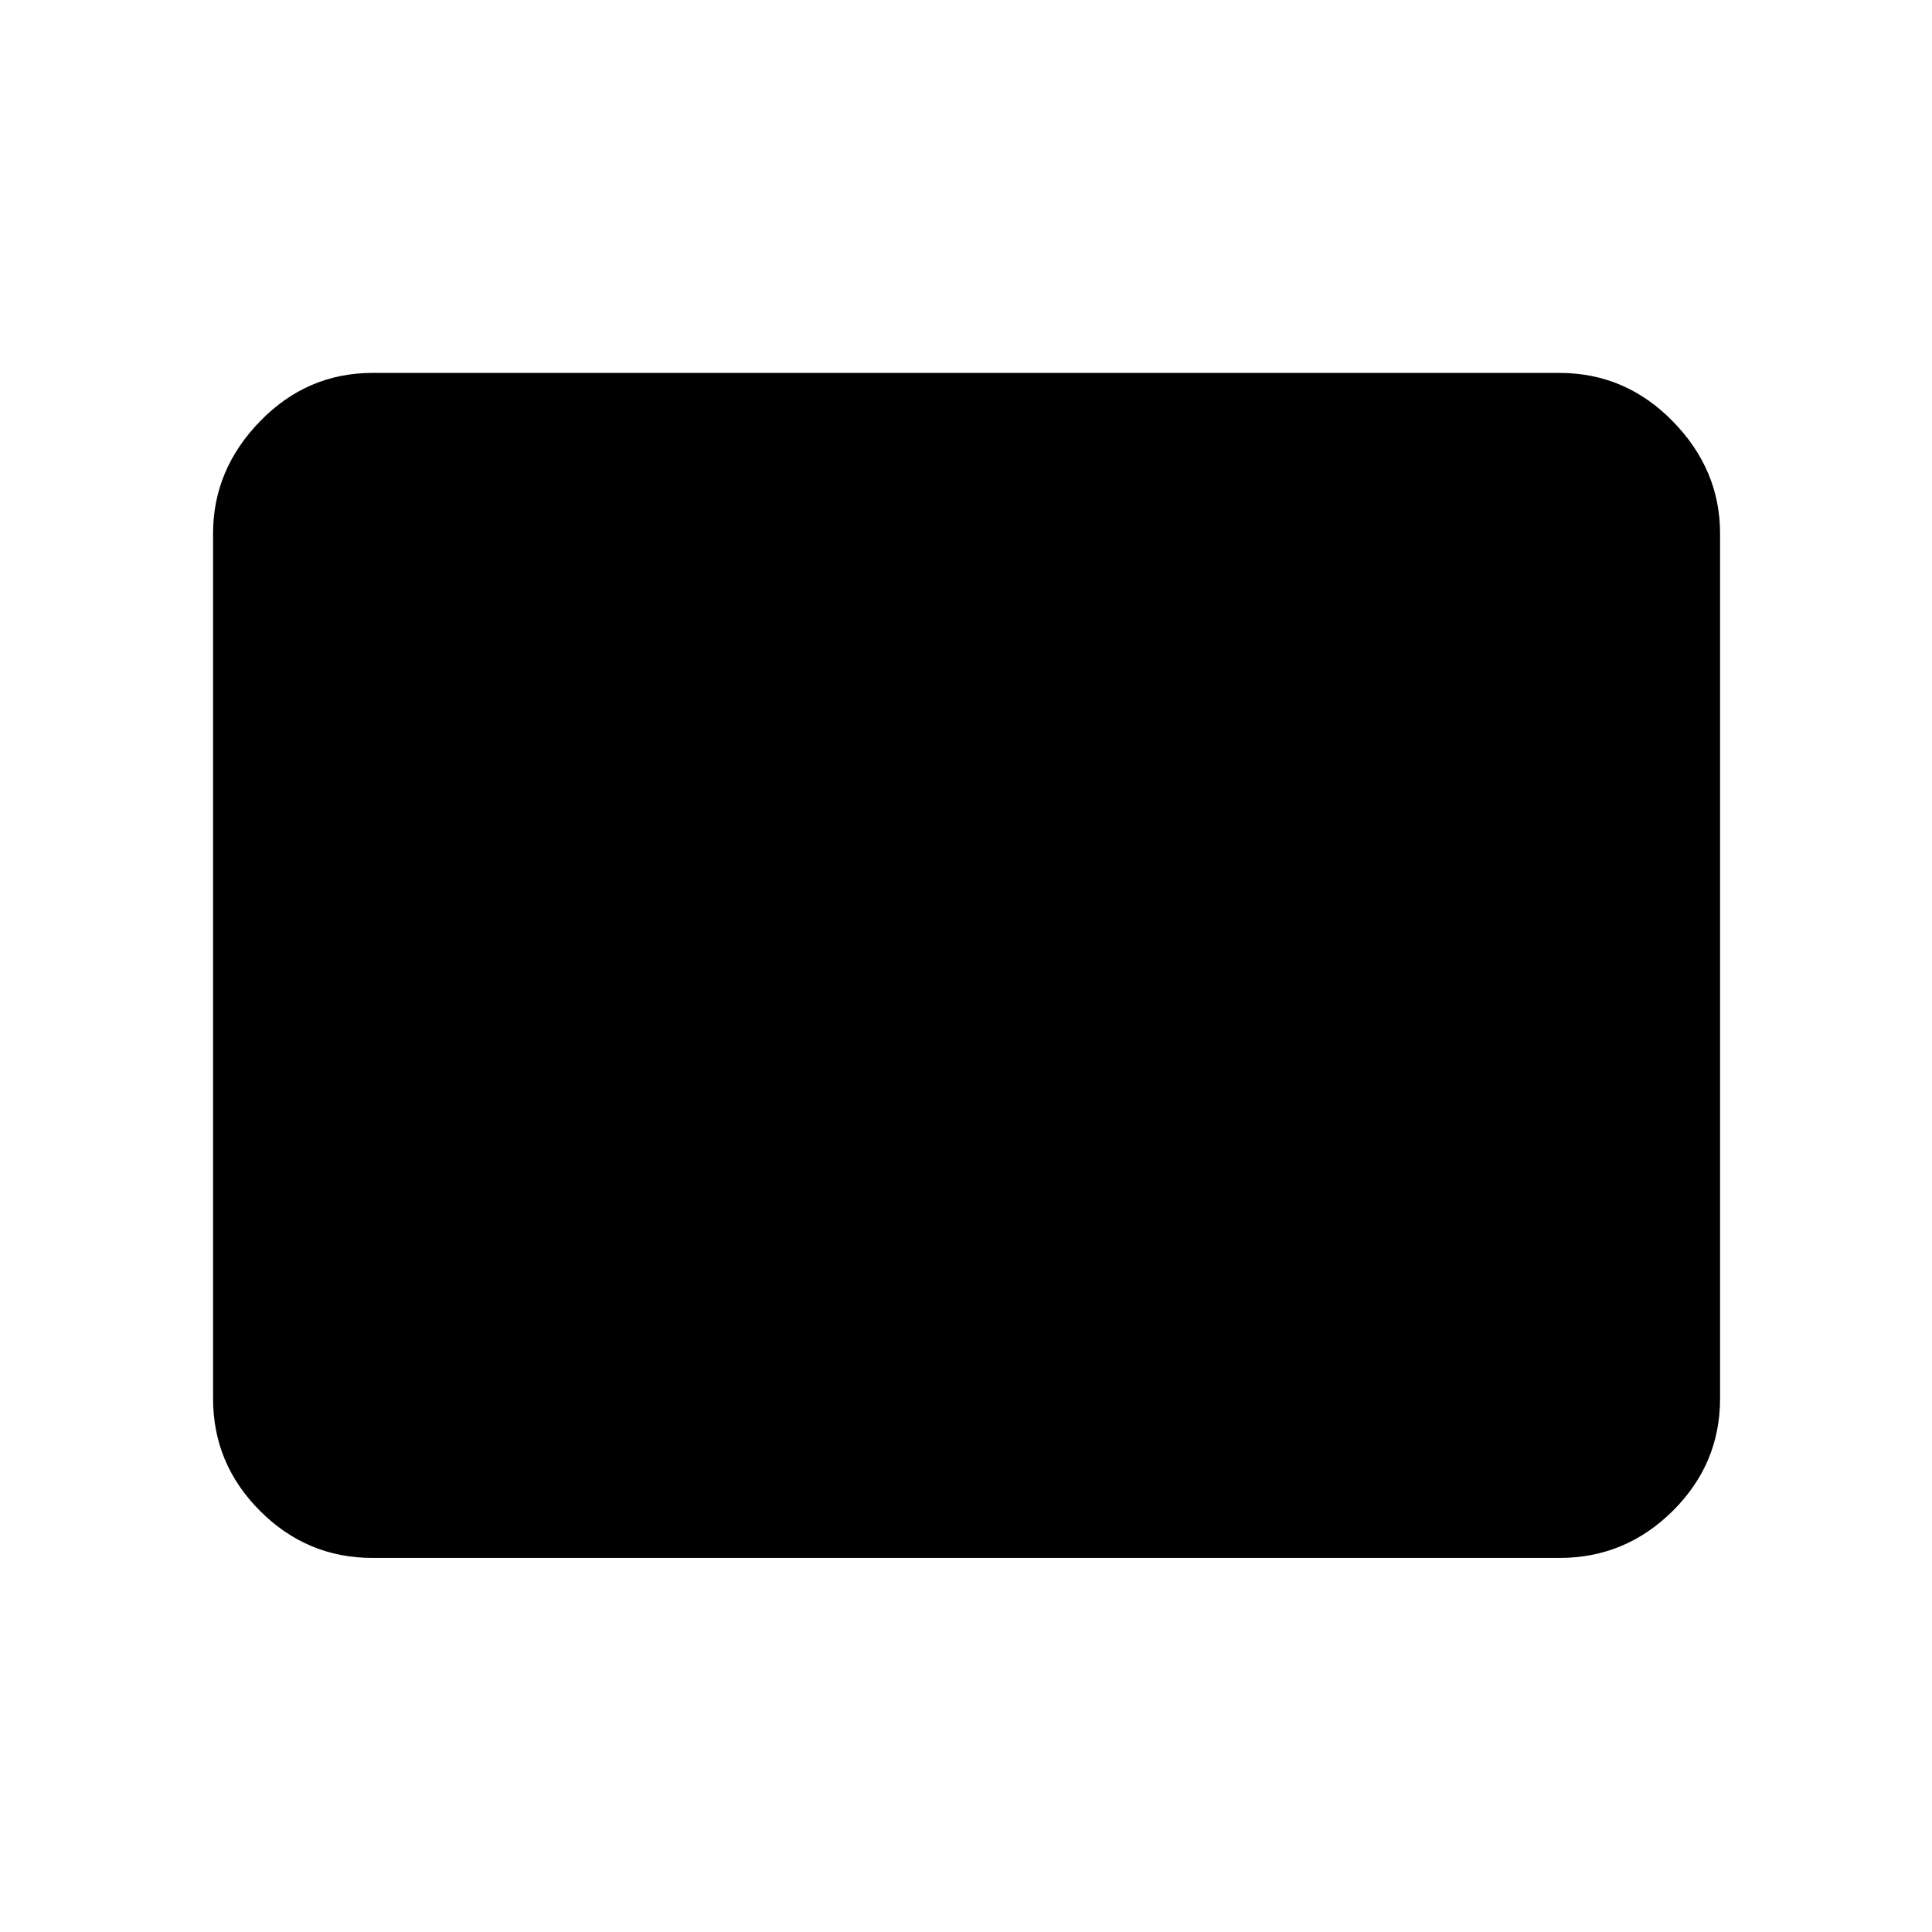 <svg xmlns="http://www.w3.org/2000/svg" width="48" height="48" viewBox="0 -960 960 960"><path d="M185.087-185.869q-32.507 0-55.862-23.356-23.356-23.355-23.356-55.862v-429.826q0-31.74 23.356-55.762 23.355-24.021 55.862-24.021h589.826q32.74 0 56.262 24.021 23.521 24.022 23.521 55.762v429.826q0 32.507-23.521 55.862-23.522 23.356-56.262 23.356H185.087Z"/></svg>